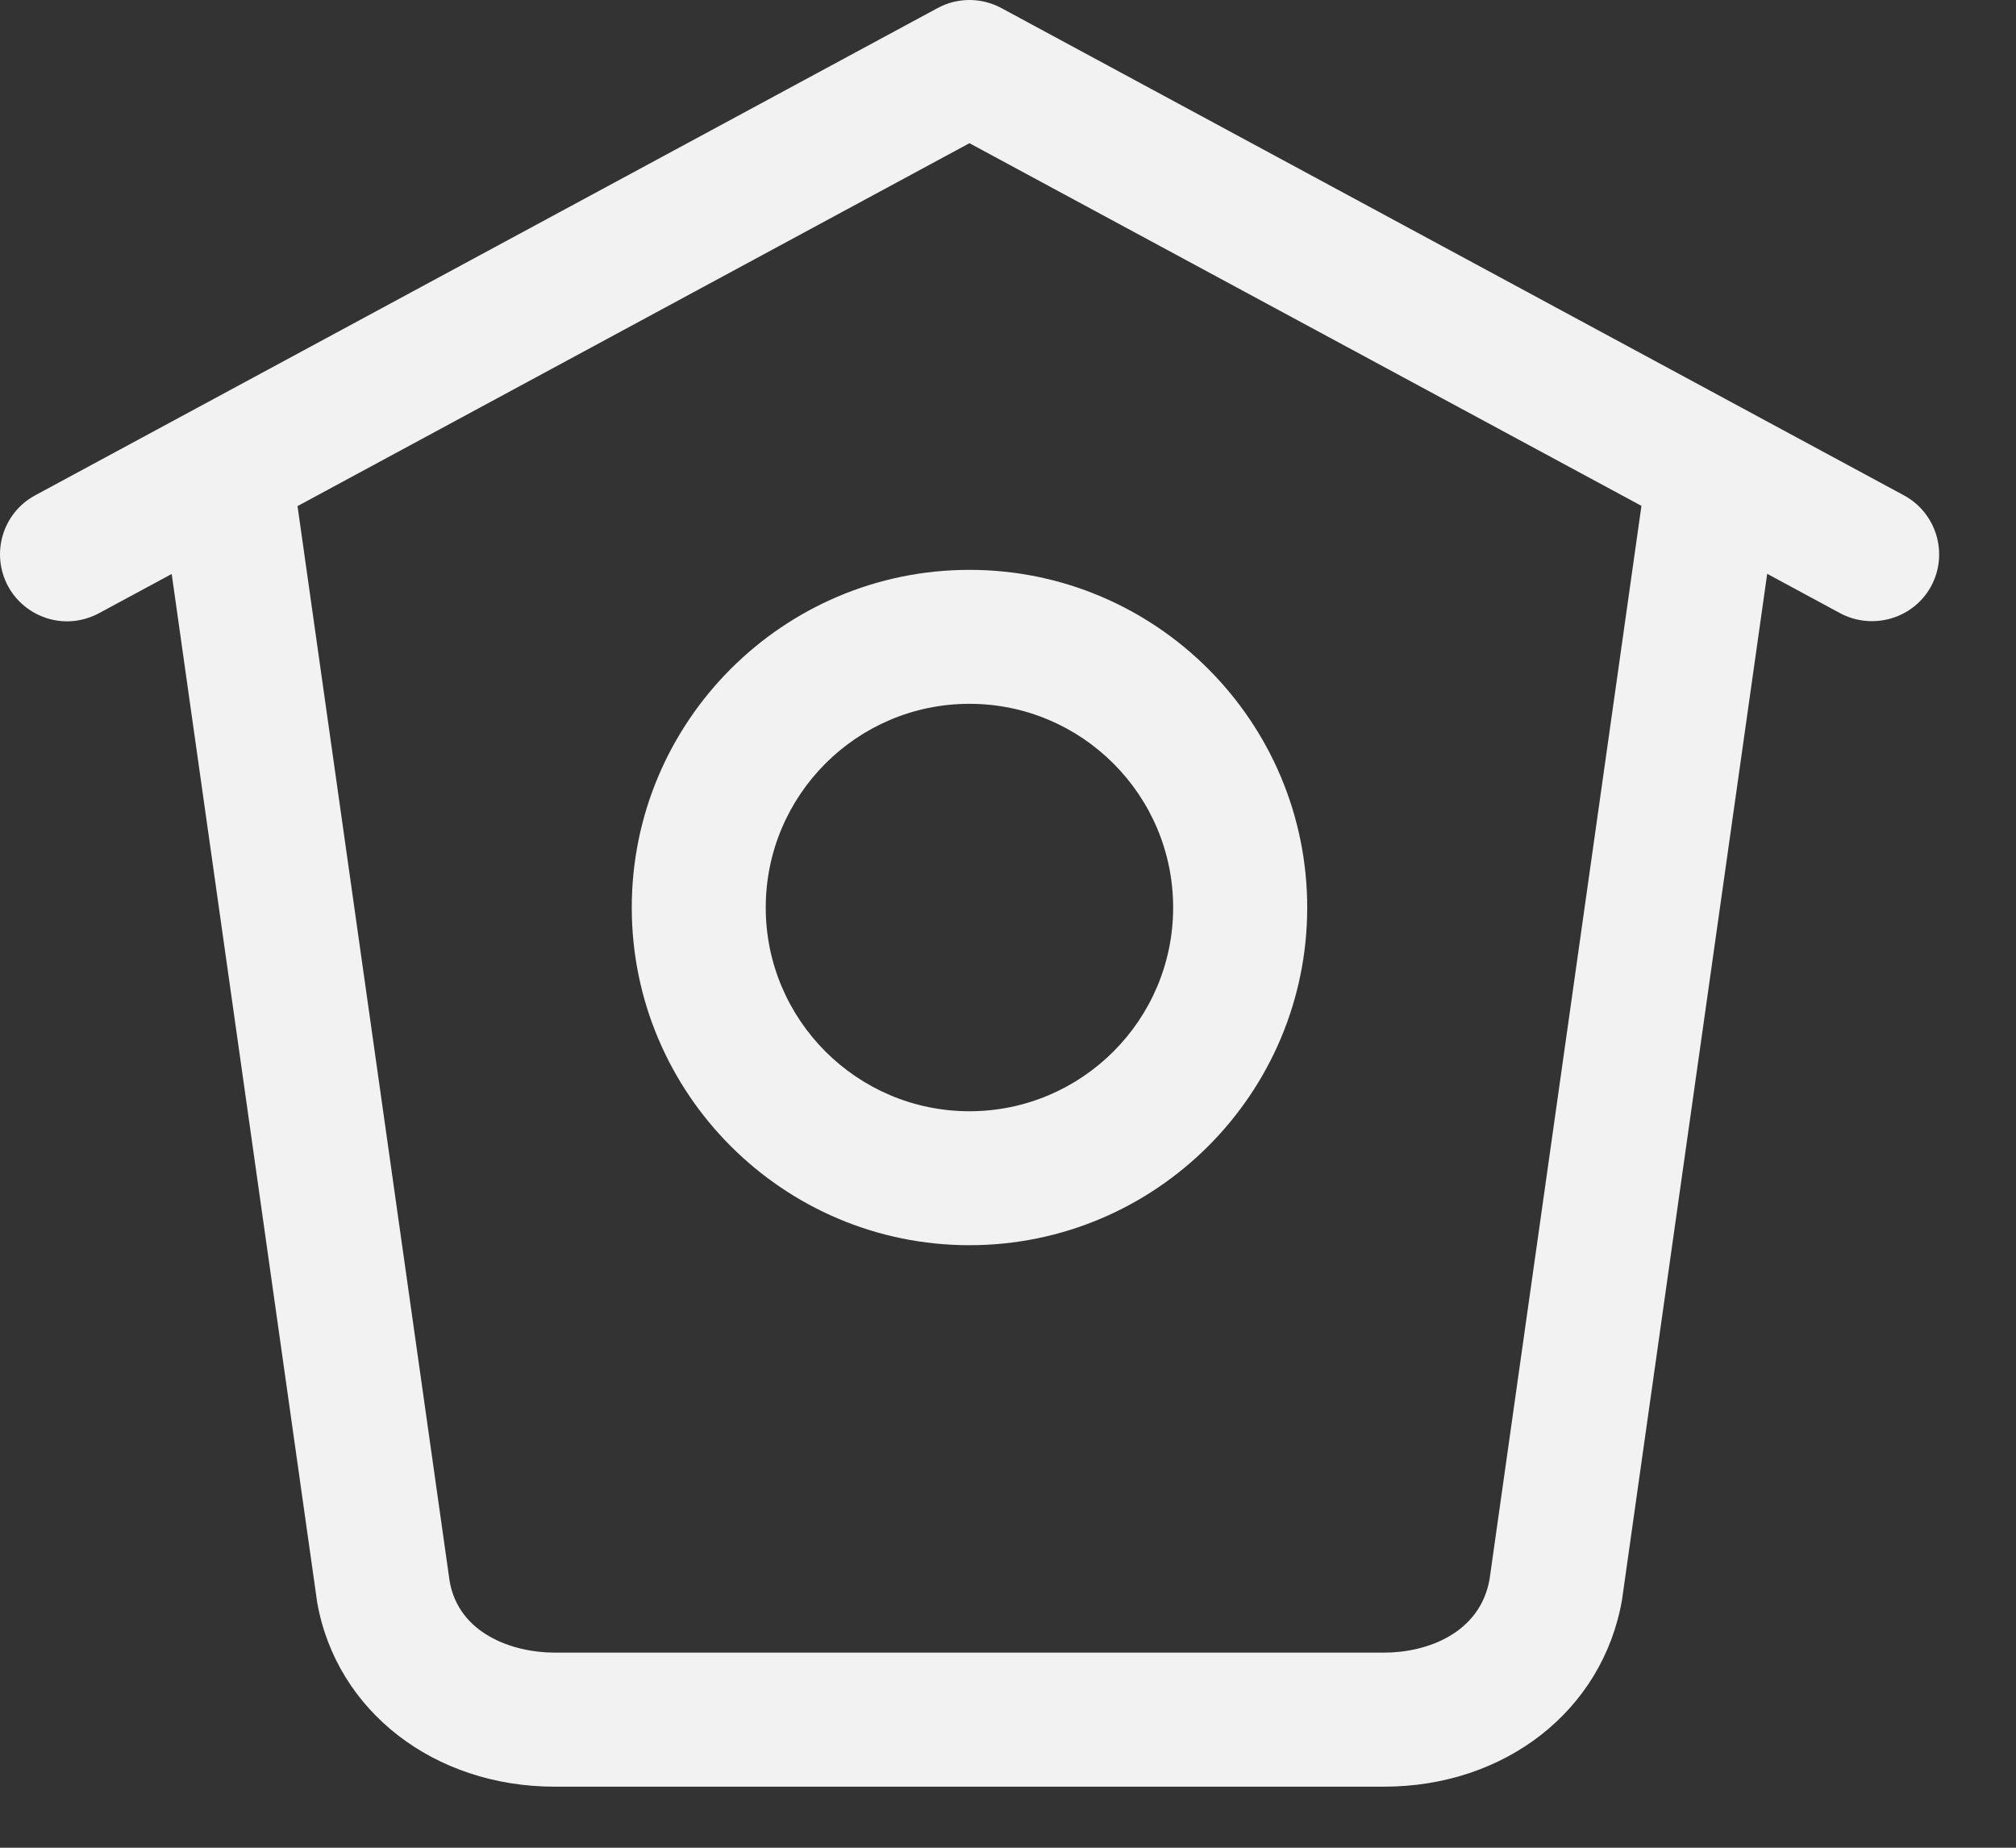 <svg width="24" height="22" viewBox="0 0 24 22" fill="none" xmlns="http://www.w3.org/2000/svg">
<rect x="0" y="0" width="24" height="22" fill="#333333" stroke="none"/>
<path fill-rule="evenodd" clip-rule="evenodd" d="M11.921 0.096L22.666 5.898C23.054 6.108 23.198 6.592 22.99 6.979C22.78 7.366 22.295 7.507 21.908 7.302L21.038 6.832L19.309 19.053C19.077 20.371 17.914 21.273 16.476 21.273H6.603C5.168 21.273 4.004 20.372 3.776 19.079L2.044 6.834L1.177 7.302C1.057 7.366 0.926 7.398 0.798 7.398C0.515 7.398 0.24 7.245 0.096 6.98C-0.113 6.591 0.031 6.107 0.418 5.898L11.162 0.096C11.399 -0.032 11.683 -0.032 11.921 0.096ZM16.478 19.677C16.986 19.677 17.619 19.448 17.733 18.803L19.541 6.023L11.541 1.705L3.542 6.026L5.353 18.828C5.462 19.448 6.095 19.677 6.606 19.677H16.478ZM11.541 14.826C9.324 14.826 7.521 13.022 7.521 10.806C7.521 8.589 9.324 6.785 11.541 6.785C13.759 6.785 15.562 8.589 15.562 10.806C15.562 13.022 13.759 14.826 11.541 14.826ZM11.541 13.231C12.879 13.231 13.966 12.143 13.966 10.806C13.966 9.467 12.879 8.38 11.541 8.38C10.203 8.38 9.116 9.467 9.116 10.806C9.116 12.143 10.203 13.231 11.541 13.231Z" fill="#F2F2F2"/>
</svg>
